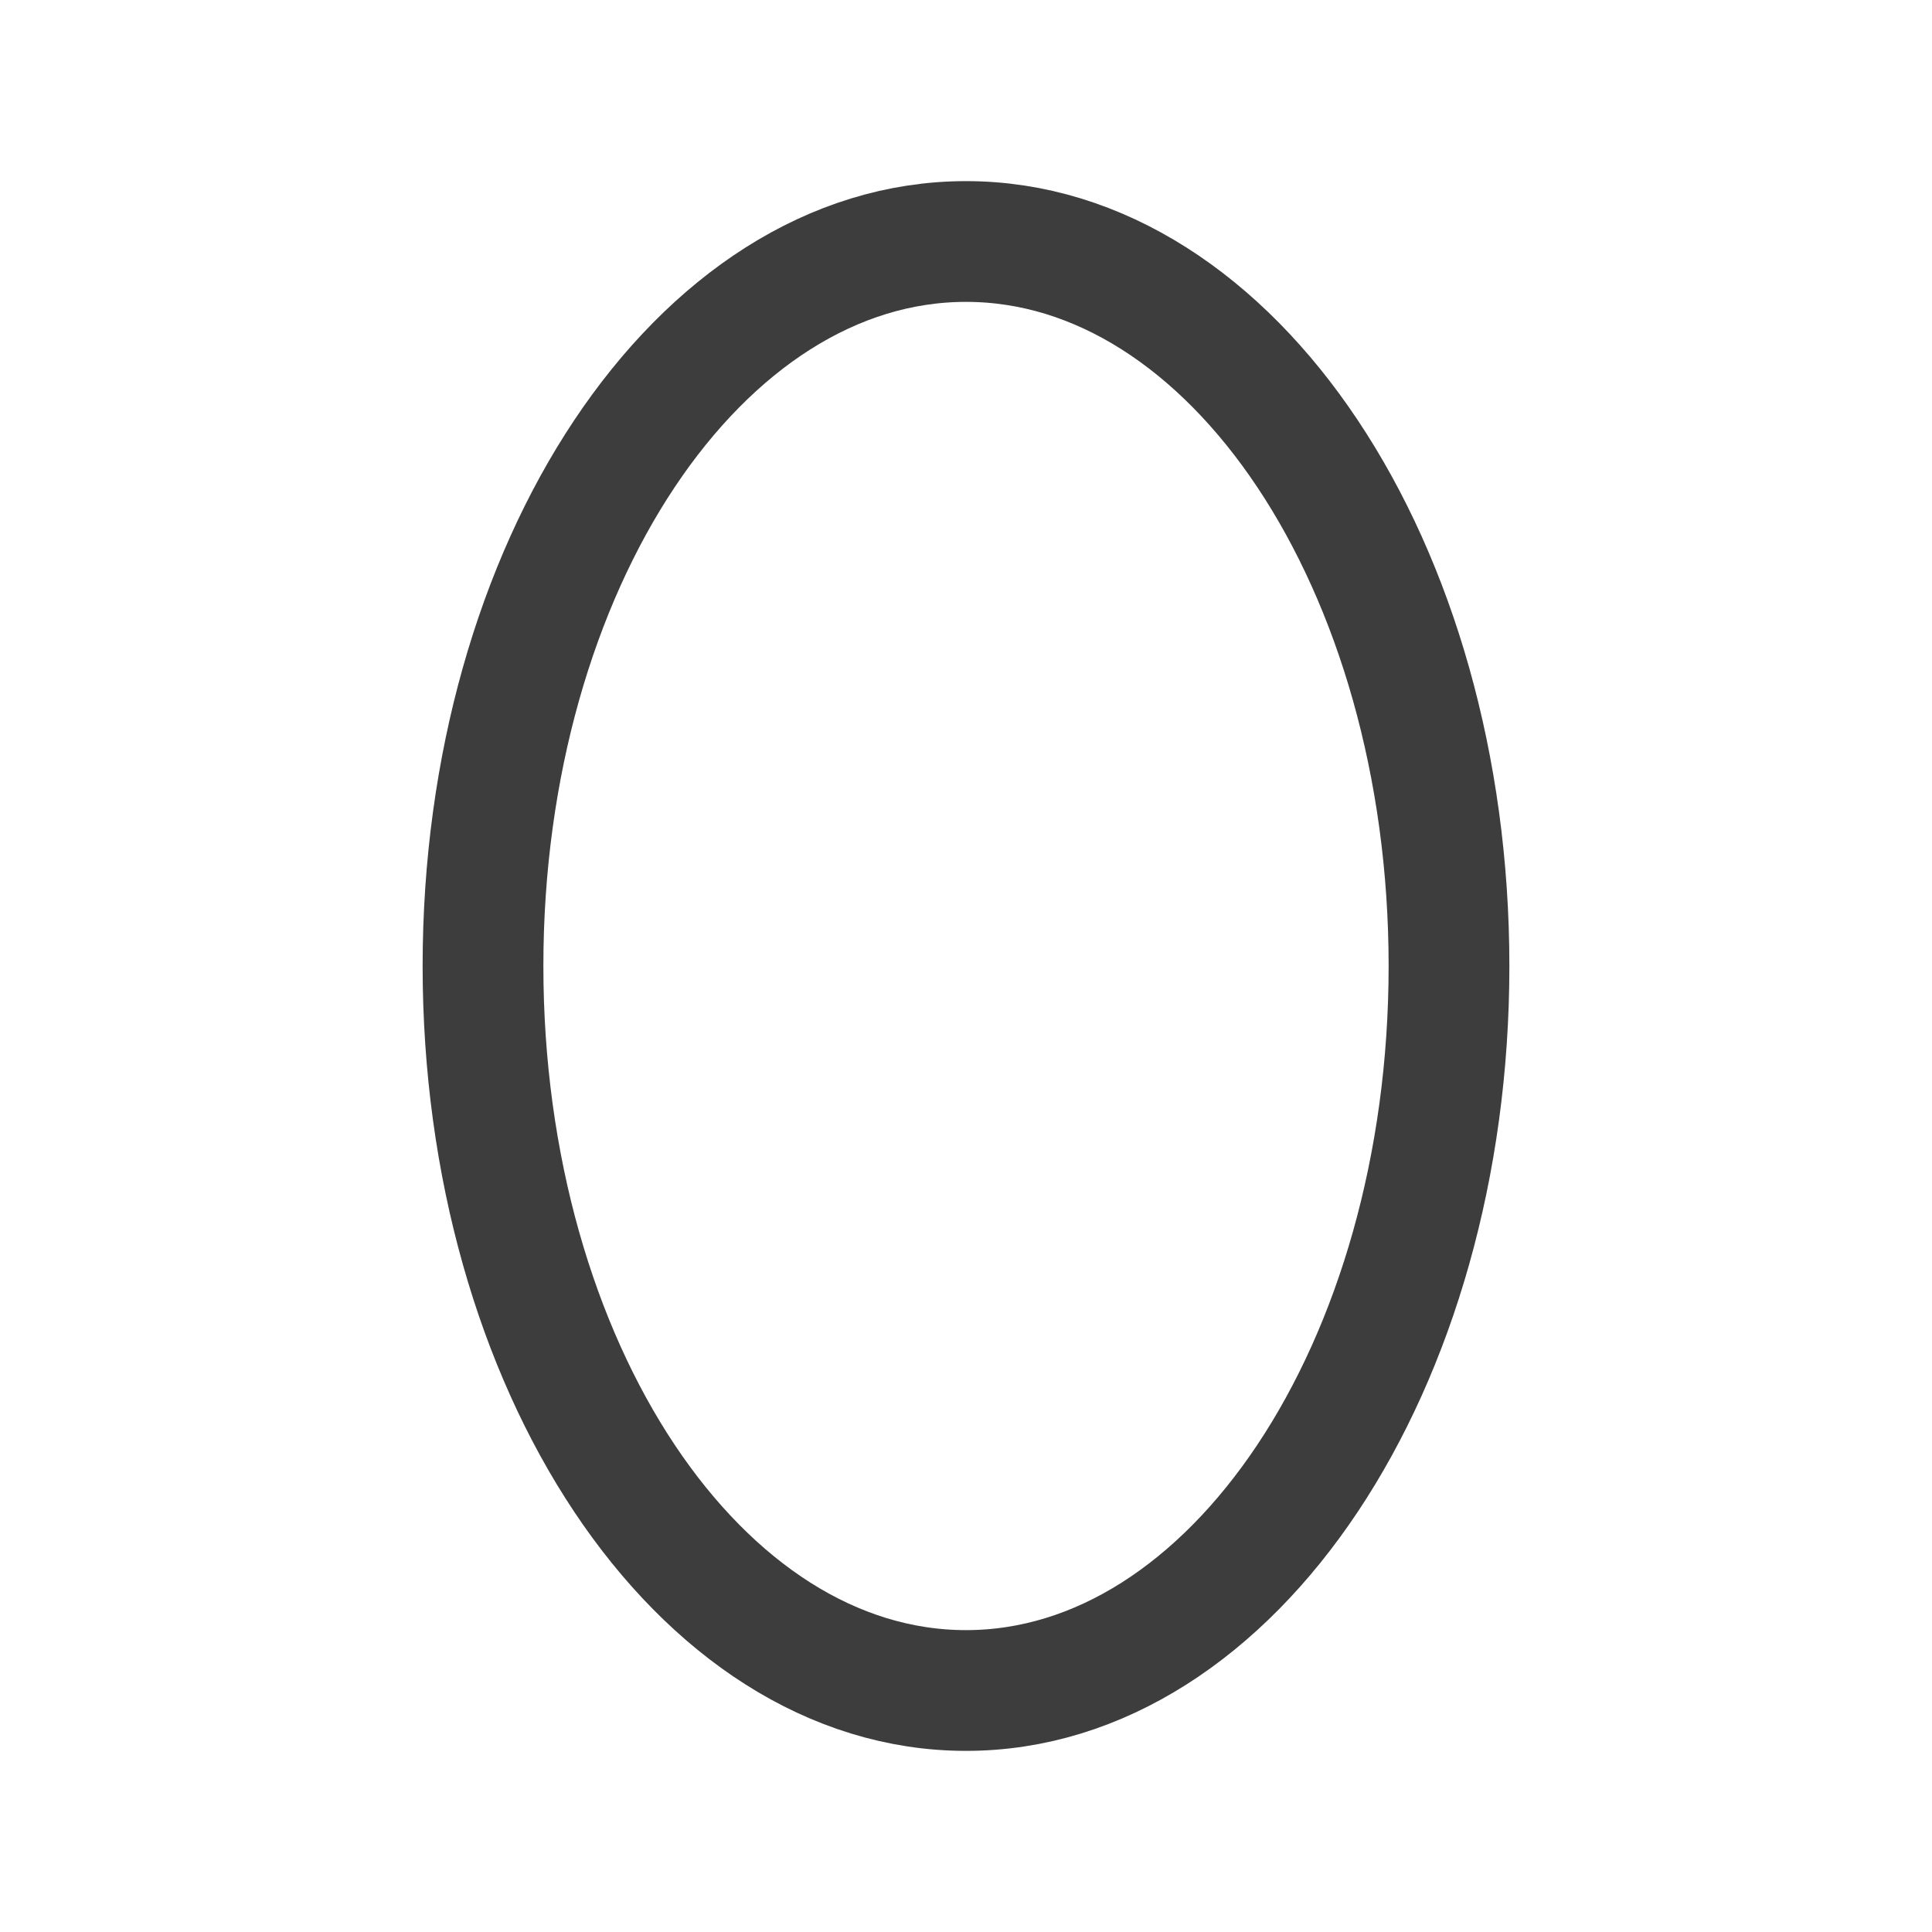 <svg width="24" height="24" viewBox="0 0 24 24" fill="none" xmlns="http://www.w3.org/2000/svg">
<path d="M12 21C15.314 21 18 16.971 18 12C18 7.029 15.314 3 12 3C8.686 3 6 7.029 6 12C6 16.971 8.686 21 12 21Z" stroke="#3D3D3D" stroke-width="1.5" stroke-linecap="round" stroke-linejoin="round"/>
</svg>
